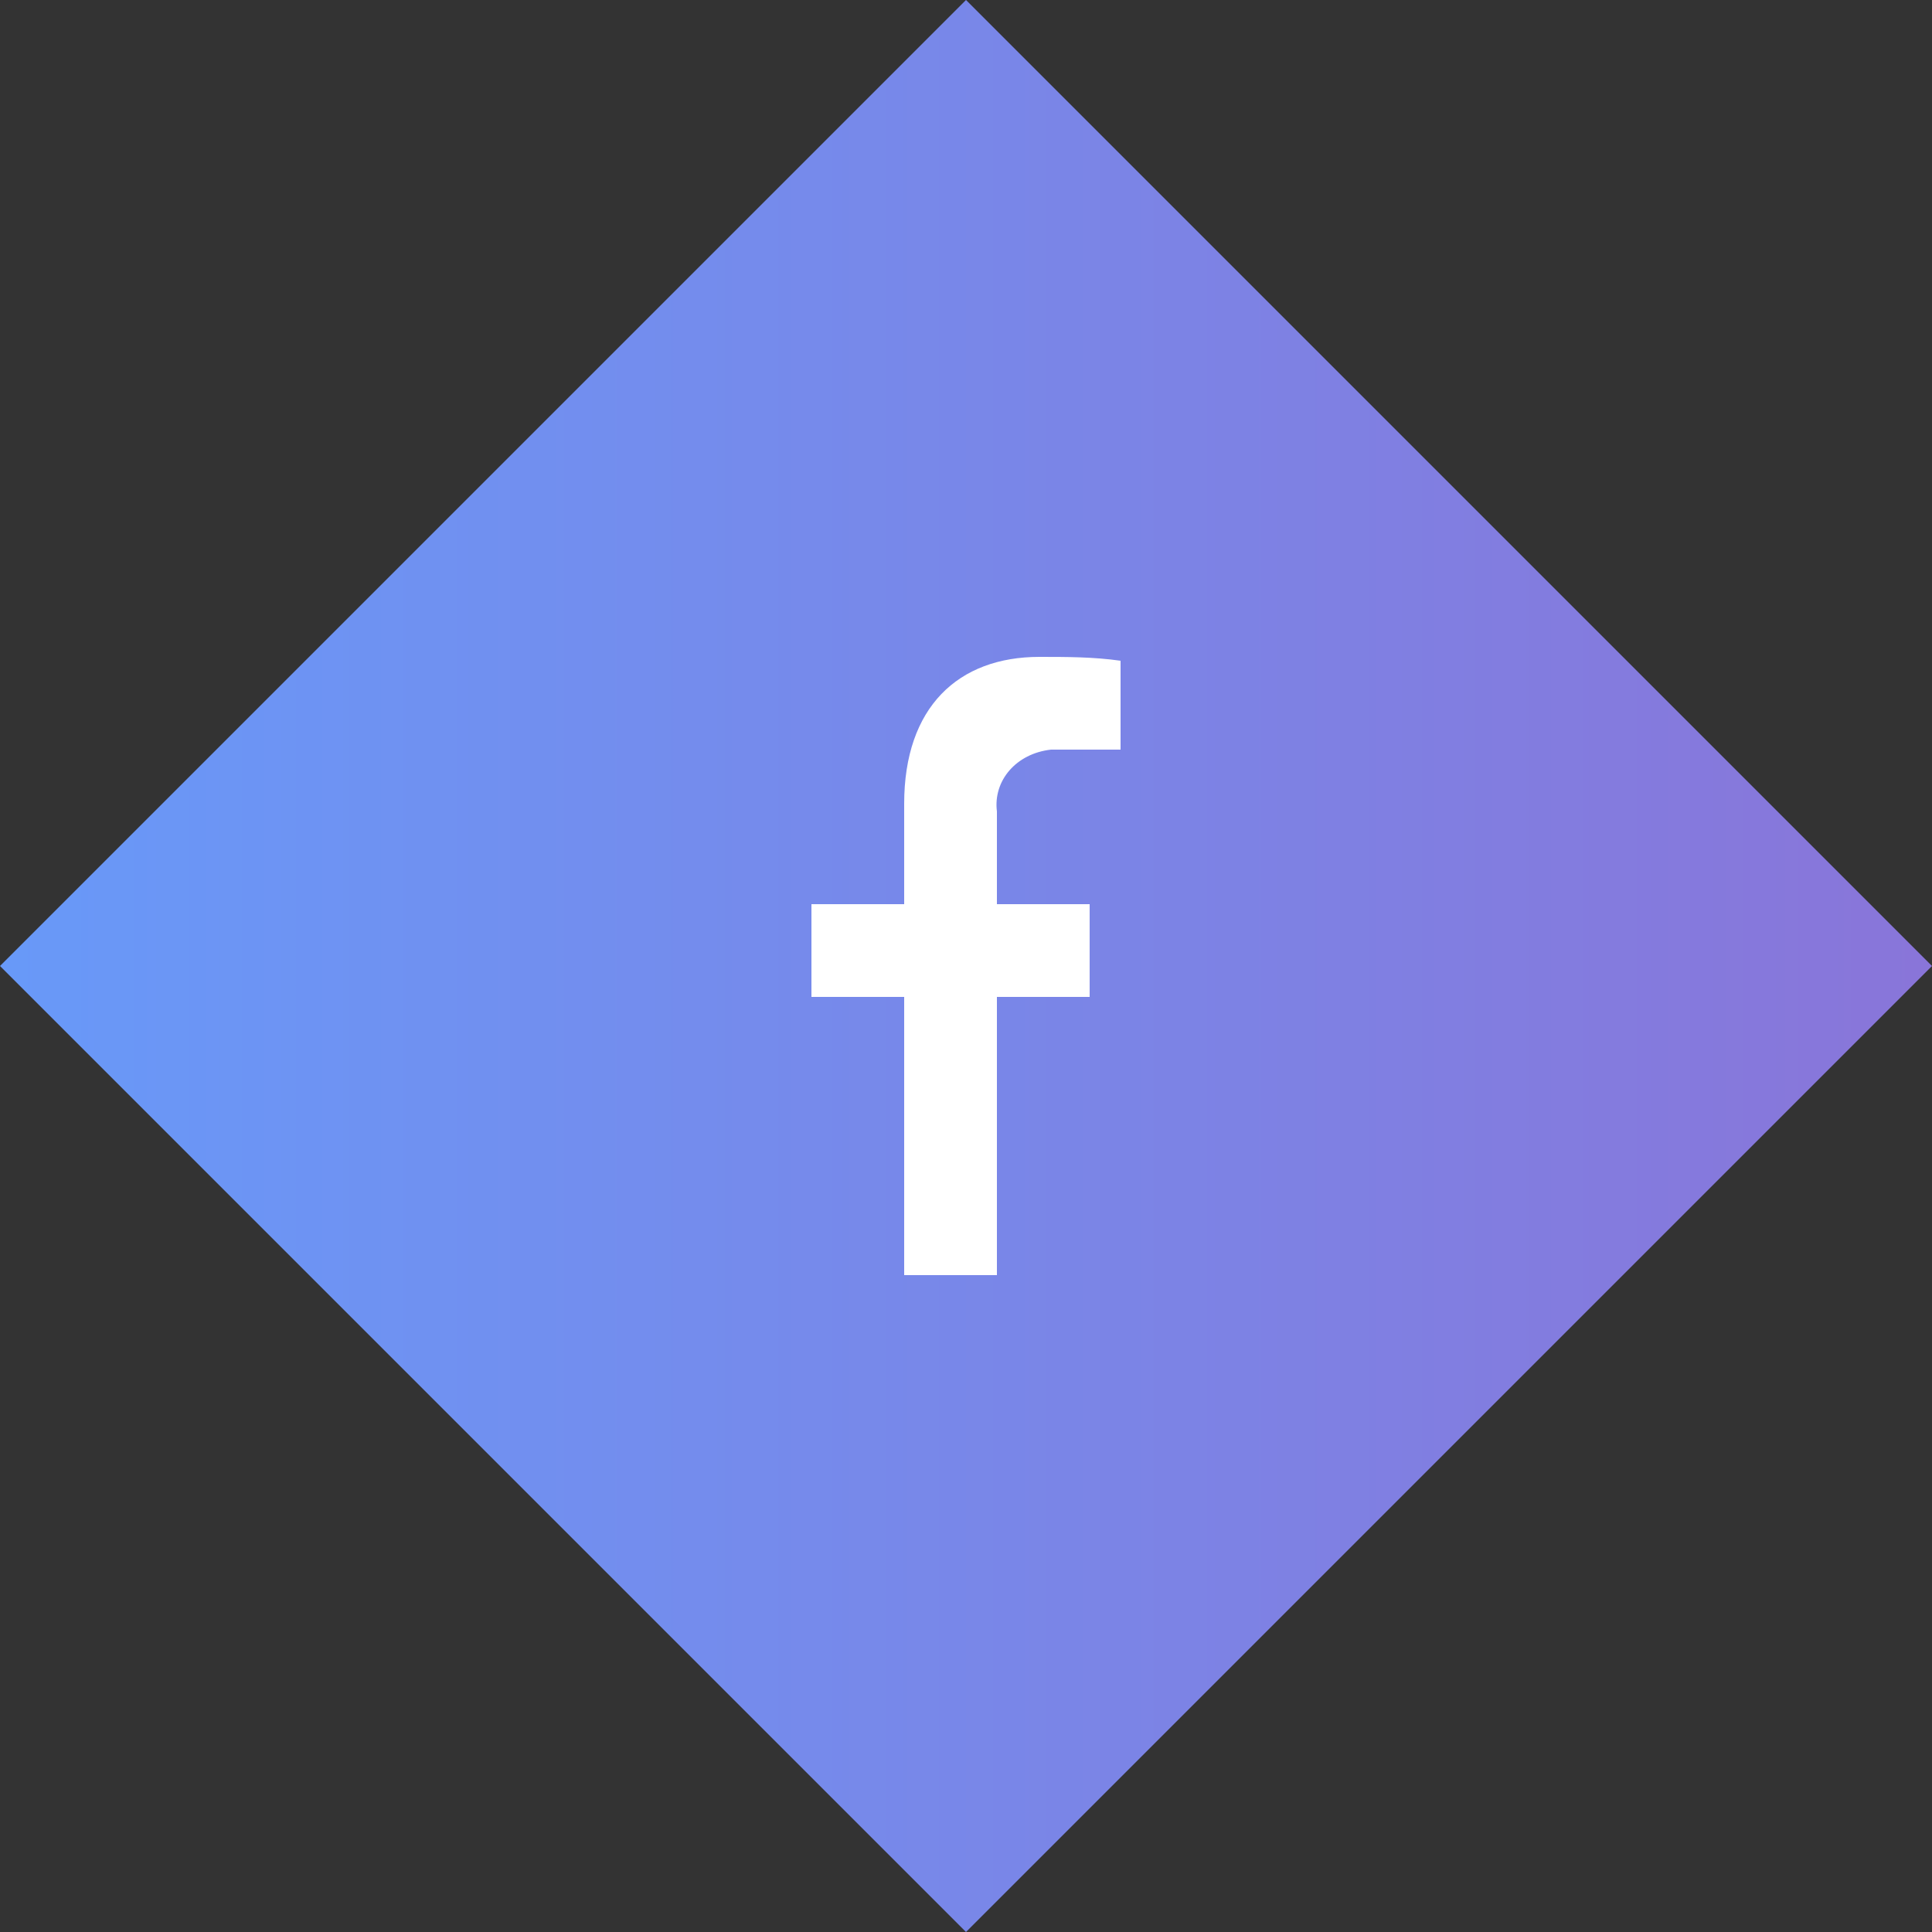 <svg id="icon-fb_-_hover" xmlns="http://www.w3.org/2000/svg" viewBox="0 0 50 50"><rect x="0" y="0" width="50" height="50" fill="#333333" stroke="none"/><style>.st0{fill:url(#SVGID_1_)}.st1{fill:#fff}</style><linearGradient id="SVGID_1_" gradientUnits="userSpaceOnUse" x1=".01" y1="25" x2="49.99" y2="25"><stop offset="0" stop-color="#6899f8"/><stop offset="1" stop-color="#8975d9"/></linearGradient><path class="st0" d="M25 0l25 25-25 25L0 25 25 0z"/><path id="fb" class="st1" d="M25.8 33v-7.2h2.4v-2.4h-2.4V21c-.1-.8.5-1.5 1.4-1.6H29v-2.3c-.7-.1-1.4-.1-2.1-.1-2.1 0-3.5 1.3-3.5 3.8v2.6H21v2.4h2.4V33h2.4z"/></svg>